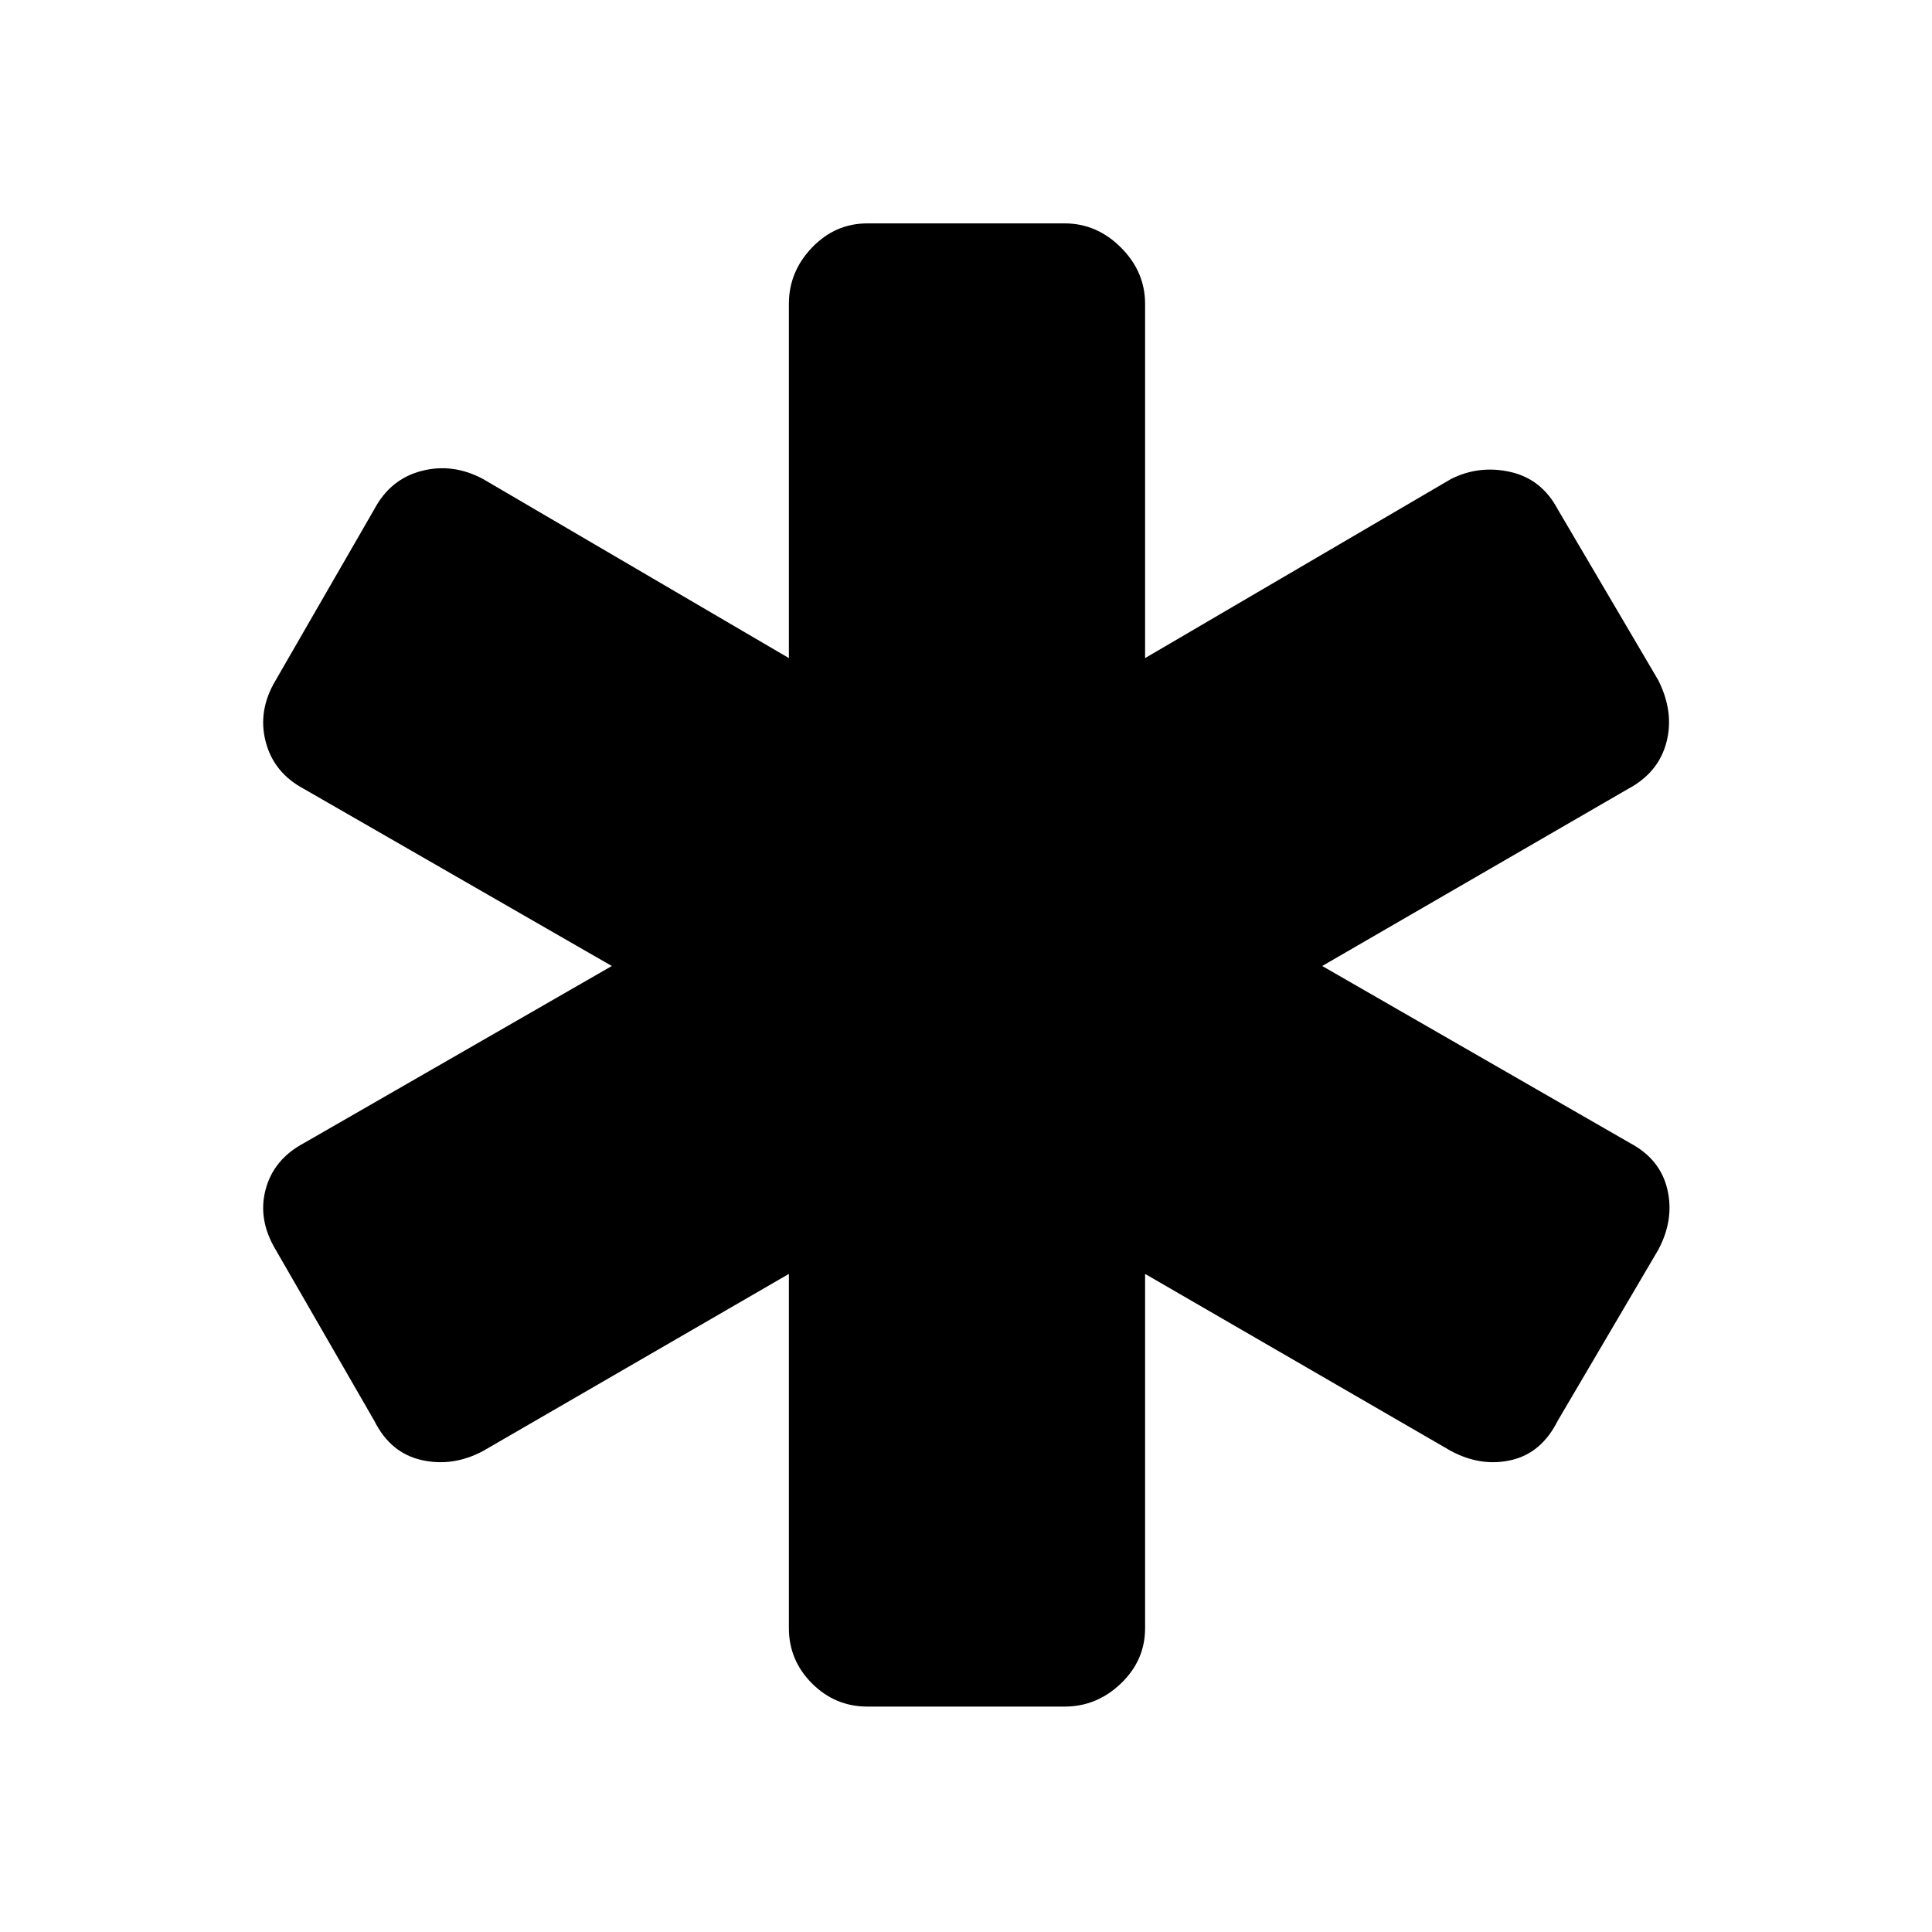 <svg xmlns="http://www.w3.org/2000/svg" height="40" width="40"><path d="M17.958 35.333Q17.292 35.333 16.812 34.854Q16.333 34.375 16.333 33.708V26.375L10 30.042Q9.375 30.375 8.729 30.229Q8.083 30.083 7.75 29.417L5.708 25.875Q5.333 25.25 5.5 24.625Q5.667 24 6.292 23.667L12.667 20L6.292 16.333Q5.667 16 5.5 15.354Q5.333 14.708 5.708 14.083L7.75 10.542Q8.083 9.917 8.729 9.75Q9.375 9.583 10 9.917L16.333 13.625V6.292Q16.333 5.625 16.812 5.125Q17.292 4.625 17.958 4.625H22.042Q22.708 4.625 23.208 5.125Q23.708 5.625 23.708 6.292V13.625L30.042 9.917Q30.625 9.625 31.271 9.771Q31.917 9.917 32.25 10.542L34.333 14.083Q34.667 14.75 34.5 15.375Q34.333 16 33.708 16.333L27.375 20L33.75 23.667Q34.375 24 34.521 24.625Q34.667 25.25 34.333 25.875L32.25 29.417Q31.917 30.083 31.292 30.229Q30.667 30.375 30.042 30.042L23.708 26.375V33.708Q23.708 34.375 23.208 34.854Q22.708 35.333 22.042 35.333Z"/></svg>
